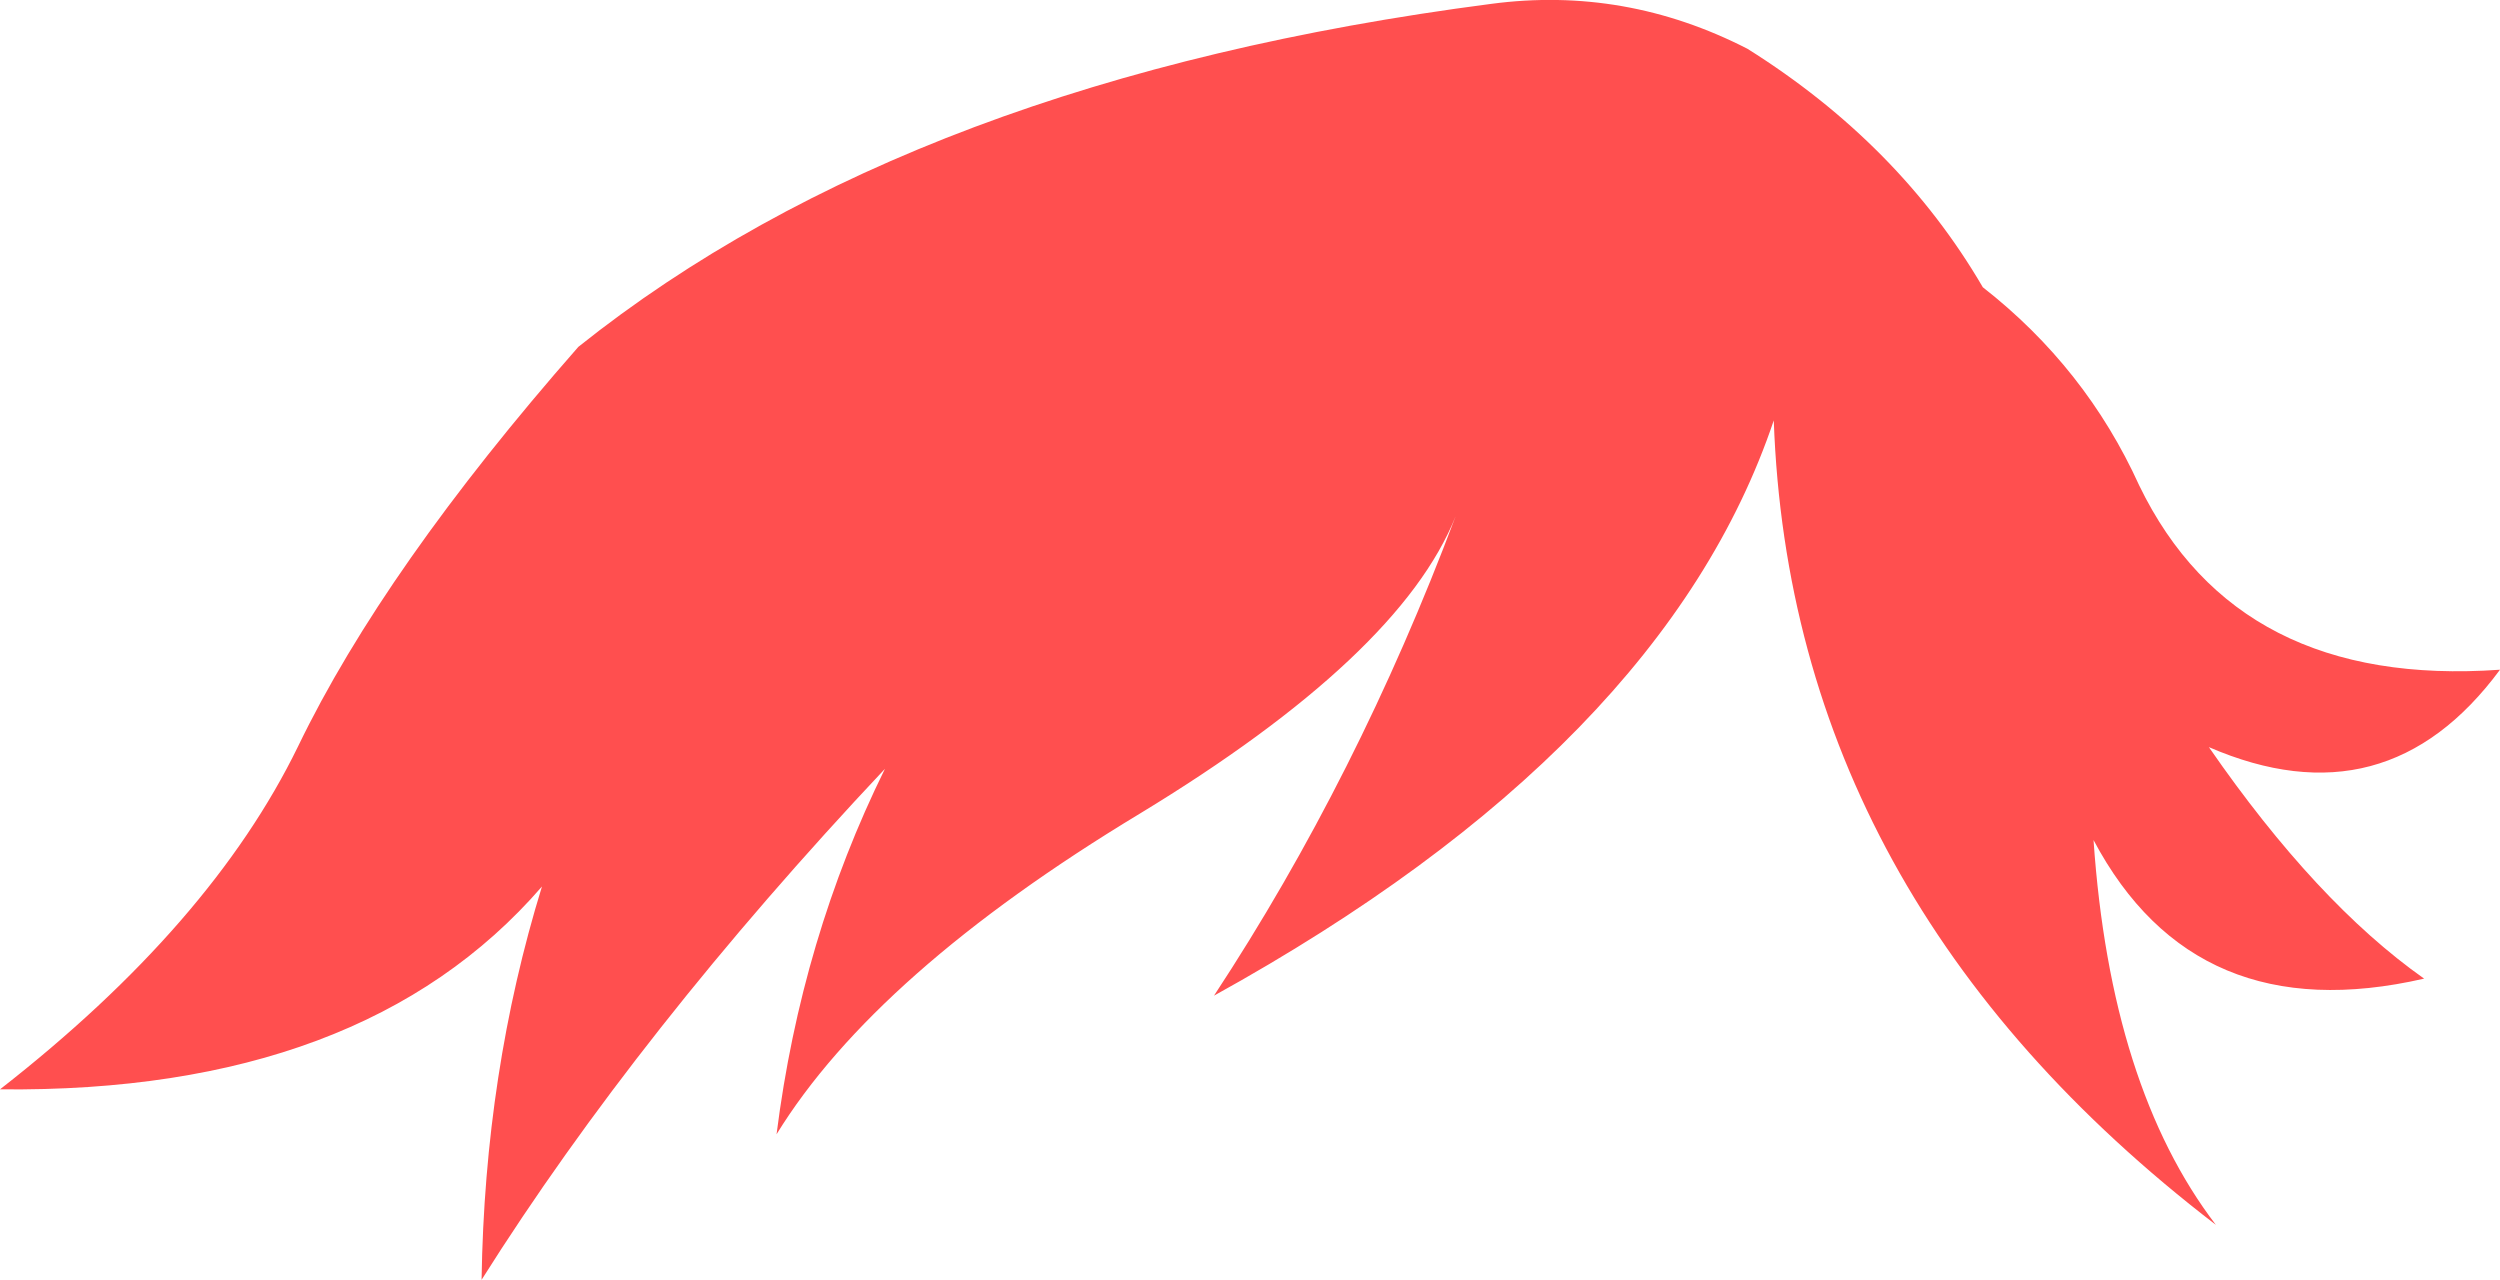 <?xml version="1.0" encoding="UTF-8" standalone="no"?>
<svg xmlns:xlink="http://www.w3.org/1999/xlink" height="82.65px" width="161.45px" xmlns="http://www.w3.org/2000/svg">
  <g transform="matrix(1.0, 0.0, 0.0, 1.0, 80.7, 41.3)">
    <path d="M32.15 -38.15 Q41.95 -32.0 47.35 -22.75 54.0 -17.55 57.45 -9.95 63.8 3.15 80.75 1.95 73.4 11.9 61.95 6.95 68.9 17.0 75.85 21.9 61.05 25.3 54.5 12.95 55.6 28.9 62.4 37.8 34.95 16.75 33.85 -14.15 26.75 6.95 -2.3 23.0 7.0 8.85 13.3 -7.95 9.7 1.05 -7.1 11.25 -24.15 21.55 -30.55 31.95 -28.95 19.3 -23.55 8.35 -39.45 25.25 -49.6 41.35 -49.4 27.95 -45.7 15.95 -57.25 29.3 -80.7 29.05 -67.05 18.4 -61.45 6.9 -55.9 -4.6 -43.35 -18.9 -21.7 -36.2 15.6 -41.05 24.25 -42.2 32.15 -38.15" fill="#ff4f4f" fill-rule="evenodd" stroke="none"/>
  </g>
</svg>
